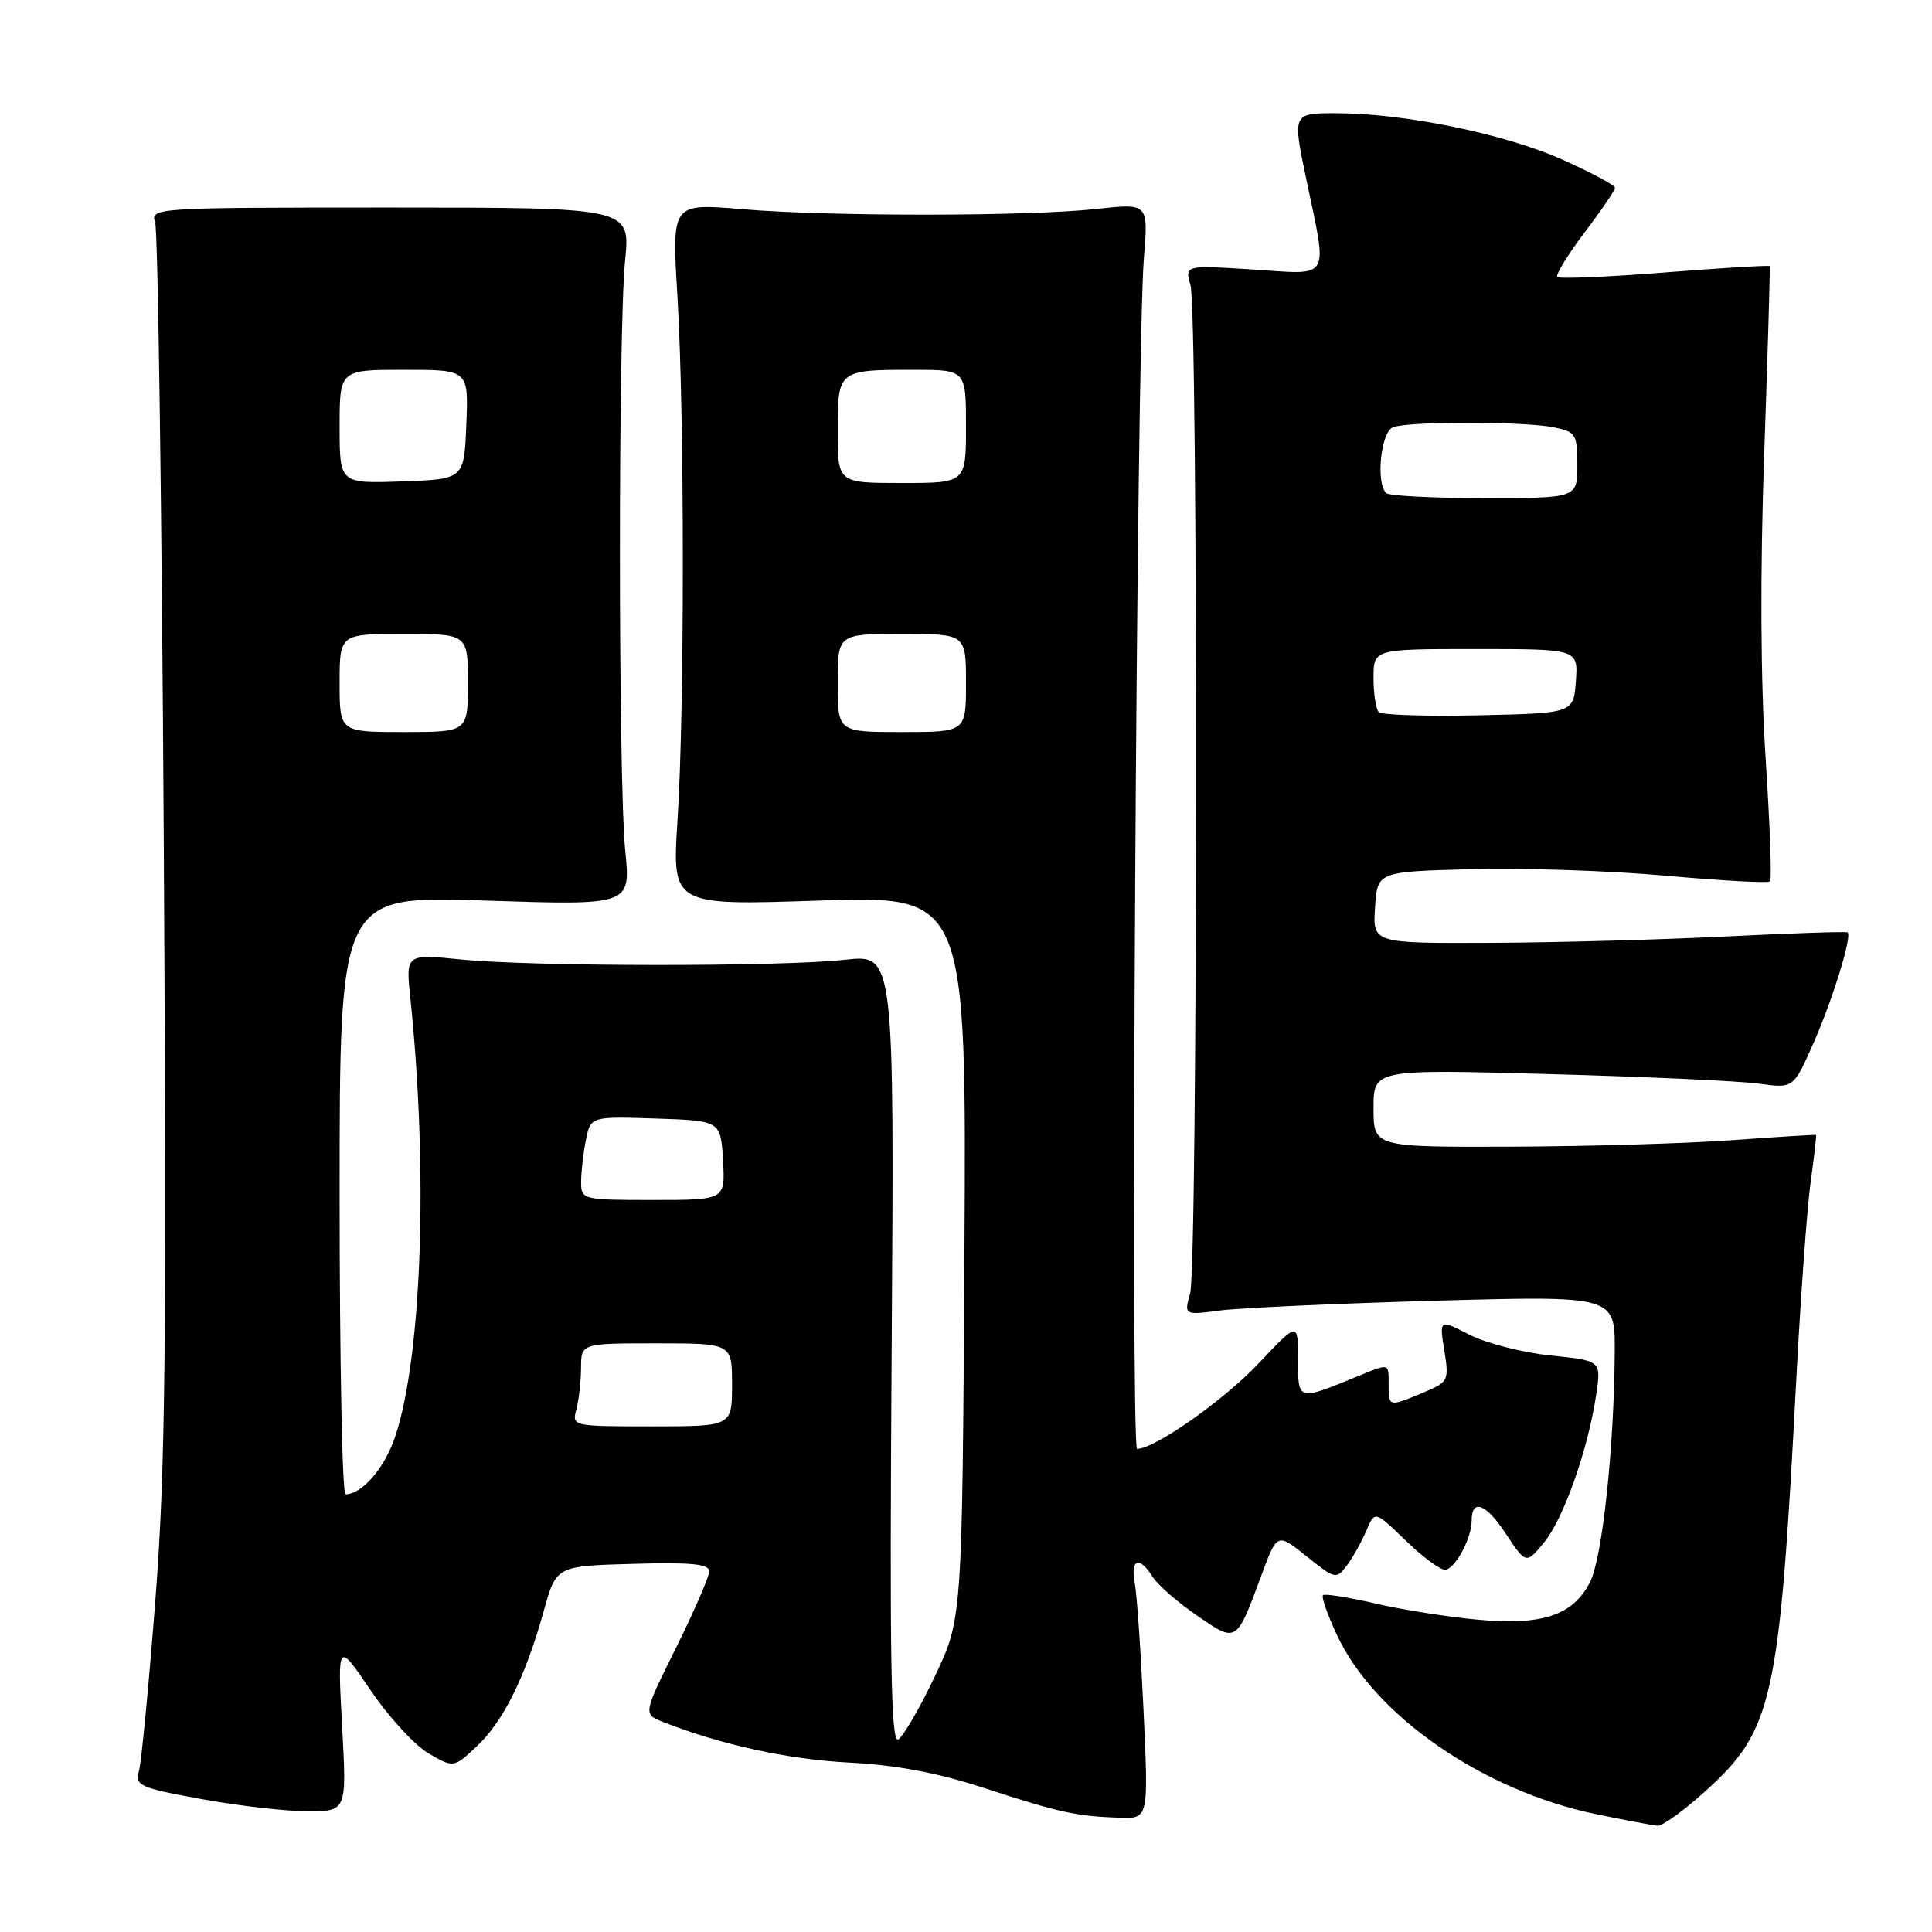 <?xml version="1.0" encoding="UTF-8" standalone="no"?>
<!DOCTYPE svg PUBLIC "-//W3C//DTD SVG 1.1//EN" "http://www.w3.org/Graphics/SVG/1.1/DTD/svg11.dtd" >
<svg xmlns="http://www.w3.org/2000/svg" xmlns:xlink="http://www.w3.org/1999/xlink" version="1.1" viewBox="0 0 256 256">
 <g >
 <path fill="currentColor"
d=" M 225.81 237.48 C 234.96 229.26 235.77 225.59 238.03 182.55 C 238.61 171.57 239.46 159.87 239.93 156.55 C 240.39 153.22 240.71 150.45 240.63 150.39 C 240.56 150.33 235.55 150.64 229.50 151.08 C 223.45 151.52 210.29 151.90 200.25 151.94 C 182.00 152.00 182.00 152.00 182.00 146.84 C 182.00 141.68 182.00 141.68 205.25 142.32 C 218.04 142.67 230.55 143.24 233.06 143.59 C 237.63 144.22 237.63 144.22 240.23 138.36 C 242.79 132.61 245.44 124.04 244.82 123.55 C 244.64 123.41 237.53 123.65 229.00 124.07 C 220.47 124.50 206.39 124.89 197.70 124.93 C 181.89 125.00 181.89 125.00 182.20 120.25 C 182.50 115.50 182.50 115.50 195.00 115.17 C 201.88 114.99 213.48 115.38 220.80 116.04 C 228.11 116.70 234.30 117.04 234.54 116.79 C 234.79 116.54 234.52 109.18 233.95 100.42 C 233.28 90.17 233.21 75.78 233.77 60.00 C 234.24 46.52 234.57 35.39 234.49 35.26 C 234.41 35.13 228.16 35.50 220.60 36.10 C 213.04 36.70 206.63 36.96 206.36 36.70 C 206.09 36.43 207.70 33.80 209.93 30.85 C 212.16 27.91 213.99 25.22 214.00 24.88 C 214.00 24.55 210.85 22.86 207.00 21.14 C 199.37 17.73 186.04 15.00 177.00 15.00 C 171.26 15.00 171.26 15.00 173.09 23.75 C 175.93 37.35 176.50 36.39 166.00 35.71 C 156.99 35.13 156.99 35.13 157.75 37.81 C 158.76 41.43 158.71 167.73 157.70 171.39 C 156.89 174.27 156.89 174.27 161.70 173.64 C 164.34 173.30 177.19 172.72 190.25 172.35 C 214.00 171.69 214.00 171.69 213.96 179.09 C 213.88 191.89 212.31 206.50 210.67 209.67 C 208.39 214.07 204.34 215.41 195.75 214.61 C 191.81 214.25 185.69 213.28 182.15 212.45 C 178.60 211.63 175.52 211.15 175.30 211.37 C 175.07 211.60 175.90 213.97 177.15 216.64 C 182.12 227.33 196.52 237.29 211.50 240.39 C 215.35 241.18 219.01 241.87 219.64 241.92 C 220.27 241.96 223.05 239.97 225.81 237.48 Z  M 151.53 226.75 C 151.17 218.91 150.65 211.26 150.36 209.75 C 149.76 206.56 150.98 206.14 152.72 208.93 C 153.38 209.99 156.02 212.29 158.58 214.05 C 163.89 217.71 163.80 217.76 167.12 208.80 C 169.23 203.09 169.23 203.09 173.13 206.22 C 176.91 209.26 177.06 209.30 178.47 207.43 C 179.26 206.37 180.42 204.30 181.04 202.83 C 182.17 200.17 182.17 200.17 186.21 204.08 C 188.43 206.24 190.79 208.00 191.46 208.00 C 192.75 208.00 195.00 203.87 195.00 201.51 C 195.00 198.53 196.88 199.21 199.48 203.15 C 202.21 207.27 202.21 207.27 204.59 204.39 C 207.17 201.26 210.42 192.07 211.50 184.83 C 212.18 180.29 212.18 180.29 205.47 179.61 C 201.78 179.23 196.95 178.00 194.74 176.87 C 190.71 174.81 190.71 174.81 191.38 178.95 C 192.02 182.96 191.93 183.13 188.55 184.54 C 184.02 186.44 184.00 186.43 184.00 183.50 C 184.00 180.57 184.18 180.62 179.87 182.38 C 171.89 185.65 172.00 185.68 172.00 180.13 C 172.00 175.12 172.00 175.12 166.75 180.68 C 162.14 185.56 153.04 191.96 150.67 191.99 C 149.76 192.00 150.60 46.11 151.57 34.21 C 152.17 26.93 152.17 26.93 145.33 27.68 C 136.31 28.68 109.86 28.70 98.26 27.71 C 89.01 26.93 89.01 26.93 89.76 39.21 C 90.71 54.91 90.72 94.16 89.77 108.74 C 89.05 119.99 89.05 119.99 108.56 119.33 C 128.07 118.68 128.07 118.68 127.79 166.59 C 127.50 214.50 127.50 214.50 123.88 222.11 C 121.89 226.30 119.70 230.06 119.03 230.48 C 118.05 231.08 117.87 220.18 118.15 178.85 C 118.50 126.45 118.50 126.45 112.00 127.17 C 103.58 128.11 70.63 128.09 61.13 127.14 C 53.76 126.40 53.76 126.40 54.37 132.22 C 56.75 155.04 55.92 179.55 52.40 190.25 C 51.02 194.47 47.99 198.00 45.78 198.00 C 45.35 198.00 45.00 180.15 45.00 158.34 C 45.00 118.68 45.00 118.68 64.29 119.33 C 83.58 119.97 83.58 119.97 82.85 112.74 C 81.92 103.46 81.90 43.70 82.83 34.50 C 83.53 27.50 83.53 27.50 51.71 27.50 C 20.34 27.50 19.91 27.53 20.56 29.50 C 20.93 30.60 21.44 67.50 21.70 111.50 C 22.10 178.55 21.92 194.82 20.59 212.00 C 19.72 223.28 18.74 233.46 18.42 234.63 C 17.87 236.61 18.46 236.88 26.66 238.38 C 31.52 239.27 37.85 240.00 40.73 240.00 C 45.95 240.00 45.95 240.00 45.33 228.75 C 44.72 217.50 44.72 217.50 49.11 223.97 C 51.52 227.53 54.99 231.30 56.81 232.35 C 60.12 234.26 60.12 234.26 63.19 231.38 C 66.70 228.09 69.63 222.16 72.04 213.50 C 73.70 207.50 73.70 207.50 83.85 207.22 C 91.61 207.00 94.00 207.23 93.98 208.22 C 93.97 208.92 91.99 213.47 89.59 218.32 C 85.21 227.13 85.21 227.13 87.86 228.17 C 95.49 231.18 104.45 233.14 112.50 233.55 C 118.76 233.87 124.24 234.90 130.50 236.95 C 140.34 240.17 142.59 240.66 148.34 240.86 C 152.19 241.00 152.19 241.00 151.53 226.75 Z  M 182.70 94.36 C 182.31 93.98 182.00 91.94 182.00 89.83 C 182.00 86.00 182.00 86.00 195.56 86.00 C 209.11 86.00 209.11 86.00 208.81 90.25 C 208.50 94.50 208.50 94.50 195.95 94.78 C 189.04 94.93 183.08 94.74 182.70 94.36 Z  M 183.67 65.33 C 182.28 63.94 182.98 57.22 184.58 56.61 C 186.65 55.81 201.87 55.82 205.88 56.62 C 208.80 57.21 209.00 57.53 209.00 61.62 C 209.00 66.00 209.00 66.00 196.67 66.00 C 189.88 66.00 184.03 65.70 183.67 65.33 Z  M 76.37 186.75 C 76.70 185.51 76.98 183.04 76.99 181.25 C 77.00 178.00 77.00 178.00 87.00 178.00 C 97.00 178.00 97.00 178.00 97.00 183.50 C 97.00 189.00 97.00 189.00 86.38 189.00 C 75.86 189.00 75.77 188.98 76.37 186.75 Z  M 77.00 156.62 C 77.00 155.32 77.28 152.83 77.63 151.09 C 78.26 147.93 78.26 147.93 86.88 148.21 C 95.50 148.50 95.50 148.50 95.80 153.75 C 96.10 159.00 96.10 159.00 86.55 159.00 C 77.16 159.00 77.00 158.96 77.00 156.62 Z  M 45.00 90.50 C 45.00 84.00 45.00 84.00 53.50 84.00 C 62.00 84.00 62.00 84.00 62.00 90.50 C 62.00 97.00 62.00 97.00 53.50 97.00 C 45.00 97.00 45.00 97.00 45.00 90.50 Z  M 111.00 90.50 C 111.00 84.00 111.00 84.00 119.50 84.00 C 128.00 84.00 128.00 84.00 128.00 90.50 C 128.00 97.00 128.00 97.00 119.50 97.00 C 111.00 97.00 111.00 97.00 111.00 90.50 Z  M 45.00 56.54 C 45.00 49.00 45.00 49.00 53.54 49.00 C 62.09 49.00 62.09 49.00 61.79 56.25 C 61.50 63.50 61.50 63.50 53.25 63.79 C 45.00 64.08 45.00 64.08 45.00 56.54 Z  M 111.00 57.11 C 111.00 49.03 111.04 49.00 121.08 49.00 C 128.00 49.00 128.00 49.00 128.00 56.50 C 128.00 64.00 128.00 64.00 119.50 64.00 C 111.00 64.00 111.00 64.00 111.00 57.11 Z "/>
</g>
</svg>